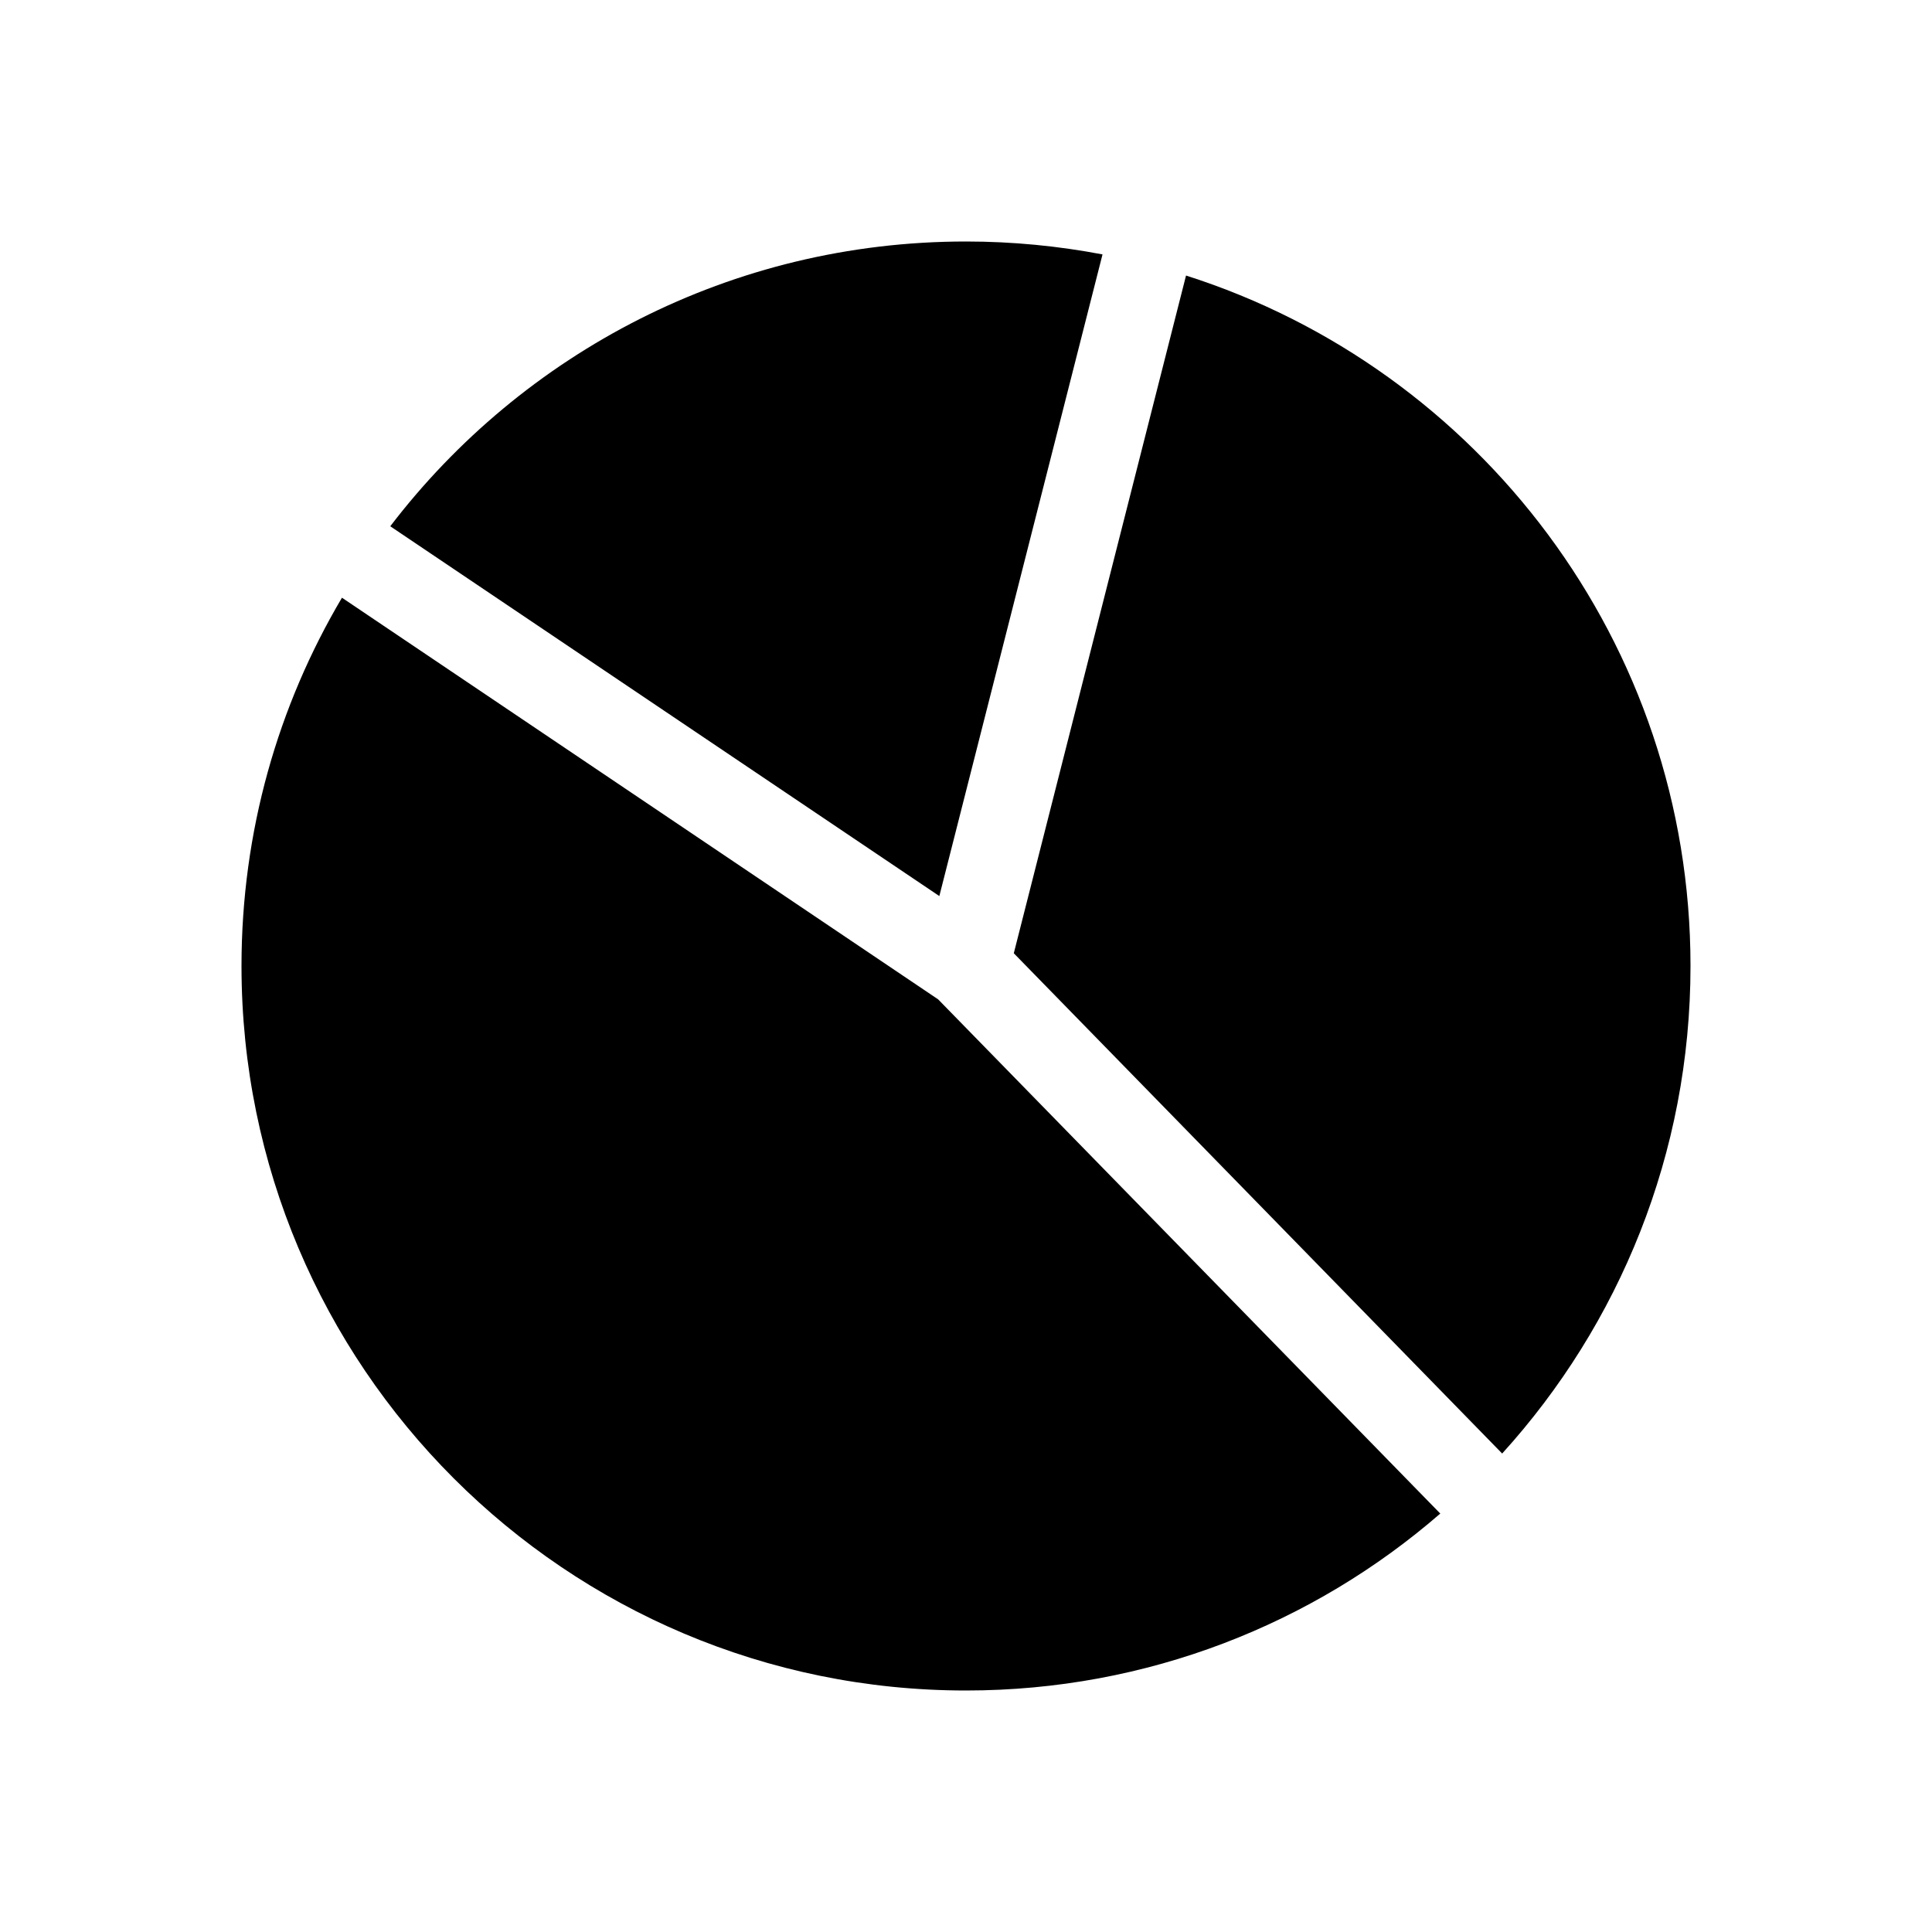 <?xml version="1.0" encoding="utf-8"?>
<!-- Generator: Adobe Illustrator 22.0.1, SVG Export Plug-In . SVG Version: 6.00 Build 0)  -->
<svg version="1.1" id="Layer_1" xmlns="http://www.w3.org/2000/svg" xmlns:xlink="http://www.w3.org/1999/xlink" x="0px" y="0px"
	 viewBox="0 0 1152 1152" style="enable-background:new 0 0 1152 1152;" xml:space="preserve">
<style type="text/css">
	.st0{display:none;fill:none;stroke:#FFFFFF;stroke-width:60;stroke-linejoin:bevel;stroke-miterlimit:10;}
</style>
<polyline class="st0" points="576,576 135,279 576,576 711,45 "/>
<line class="st0" x1="945" y1="954" x2="576" y2="576"/>
<g>
	<path d="M604.5,568.4l291.2,298.3C965.4,789.9,1008,687.9,1008,576c0-192.8-126.4-356.2-300.8-411.7L604.5,568.4z"/>
	<path d="M559.4,595.9L203.9,356.4C165.8,420.8,144,495.8,144,576c0,238.6,193.4,432,432,432c108.2,0,207.1-39.8,282.8-105.5
		L559.4,595.9z"/>
	<path d="M560.1,534.3l97.3-382.6c-26.3-5-53.5-7.7-81.4-7.7c-140,0-264.4,66.6-343.3,169.8L560.1,534.3z"/>
</g>
</svg>
